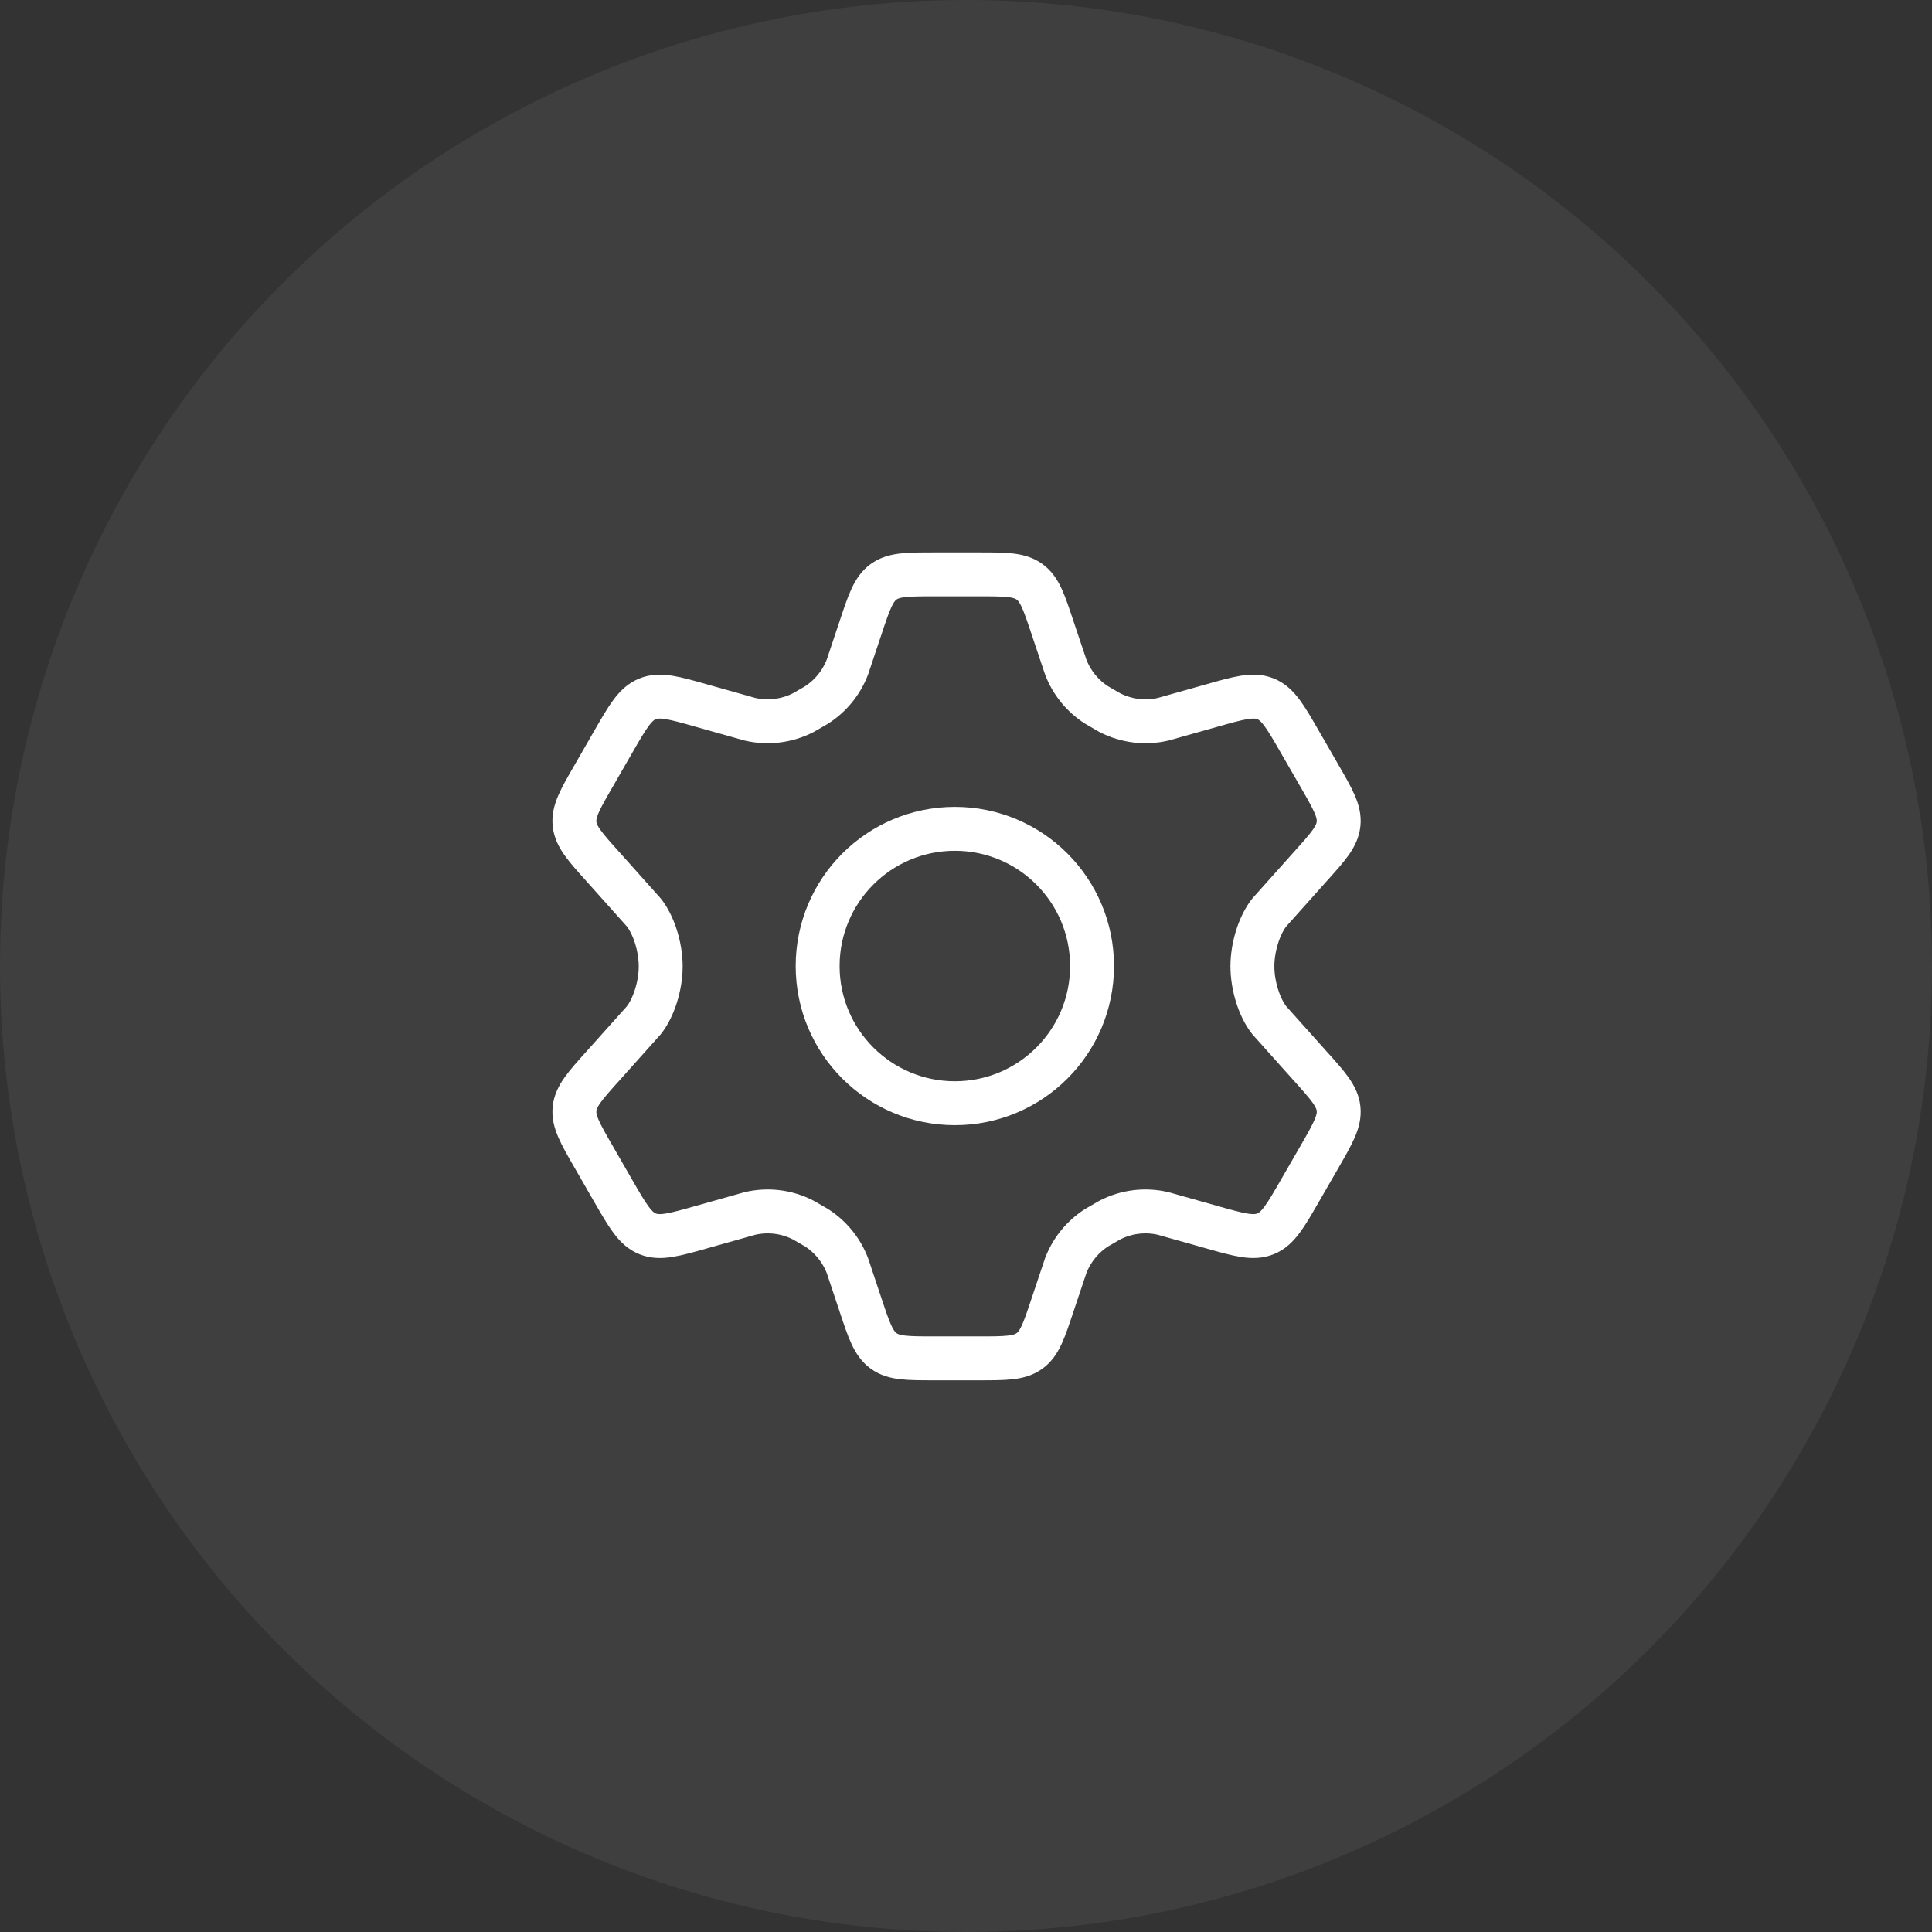 <svg width="37" height="37" viewBox="0 0 37 37" fill="none" xmlns="http://www.w3.org/2000/svg">
<rect x="0" y="0" width="37" height="37" fill="#333333" stroke="none"/>
<g id="Group 1171276855">
<g id="Group 1171276708">
<g id="Group 1171276627">
<g id="Group 1171275999">
<circle id="Ellipse 2172" opacity="0.4" cx="18.5" cy="18.5" r="18.5" fill="white" fill-opacity="0.15"/>
</g>
</g>
</g>
<g id="Group 1171276854">
<path id="Vector" d="M25.267 14.854L24.896 14.211C24.616 13.724 24.476 13.481 24.238 13.384C23.999 13.287 23.729 13.364 23.19 13.517L22.274 13.775C21.93 13.854 21.569 13.809 21.254 13.648L21.002 13.502C20.732 13.329 20.525 13.075 20.41 12.775L20.159 12.027C19.994 11.531 19.912 11.283 19.716 11.142C19.52 11 19.259 11 18.738 11H17.901C17.38 11 17.119 11 16.923 11.142C16.727 11.283 16.644 11.531 16.479 12.027L16.229 12.775C16.114 13.075 15.906 13.329 15.637 13.502L15.384 13.648C15.07 13.809 14.708 13.854 14.364 13.775L13.448 13.517C12.909 13.364 12.639 13.287 12.401 13.384C12.162 13.481 12.022 13.724 11.742 14.211L11.372 14.854C11.109 15.309 10.978 15.537 11.003 15.78C11.029 16.023 11.204 16.218 11.556 16.609L12.33 17.475C12.519 17.714 12.653 18.131 12.653 18.507C12.653 18.882 12.519 19.299 12.33 19.539L11.556 20.404C11.204 20.795 11.029 20.991 11.003 21.233C10.978 21.476 11.109 21.704 11.372 22.16L11.742 22.803C12.022 23.289 12.162 23.532 12.401 23.629C12.639 23.726 12.909 23.65 13.448 23.497L14.364 23.239C14.709 23.159 15.07 23.204 15.384 23.366L15.637 23.512C15.906 23.685 16.114 23.939 16.229 24.238L16.479 24.987C16.644 25.483 16.727 25.73 16.923 25.872C17.119 26.014 17.38 26.014 17.901 26.014H18.738C19.259 26.014 19.52 26.014 19.716 25.872C19.912 25.73 19.994 25.483 20.159 24.987L20.41 24.238C20.525 23.939 20.732 23.685 21.001 23.512L21.254 23.366C21.569 23.204 21.93 23.159 22.274 23.239L23.19 23.497C23.729 23.65 23.999 23.726 24.238 23.629C24.476 23.532 24.616 23.289 24.896 22.803L24.896 22.803L25.267 22.16C25.529 21.704 25.661 21.476 25.635 21.233C25.61 20.991 25.434 20.795 25.082 20.404L24.308 19.539C24.119 19.299 23.985 18.882 23.985 18.507C23.985 18.131 24.119 17.714 24.308 17.475L25.082 16.609C25.434 16.218 25.61 16.023 25.635 15.78C25.661 15.537 25.529 15.309 25.267 14.854Z" stroke="white" stroke-width="0.841" stroke-linecap="round"/>
<path id="Ellipse 1200" d="M20.914 18.501C20.914 19.952 19.738 21.128 18.287 21.128C16.836 21.128 15.659 19.952 15.659 18.501C15.659 17.05 16.836 15.873 18.287 15.873C19.738 15.873 20.914 17.05 20.914 18.501Z" stroke="white" stroke-width="0.841"/>
</g>
</g>
</svg>
